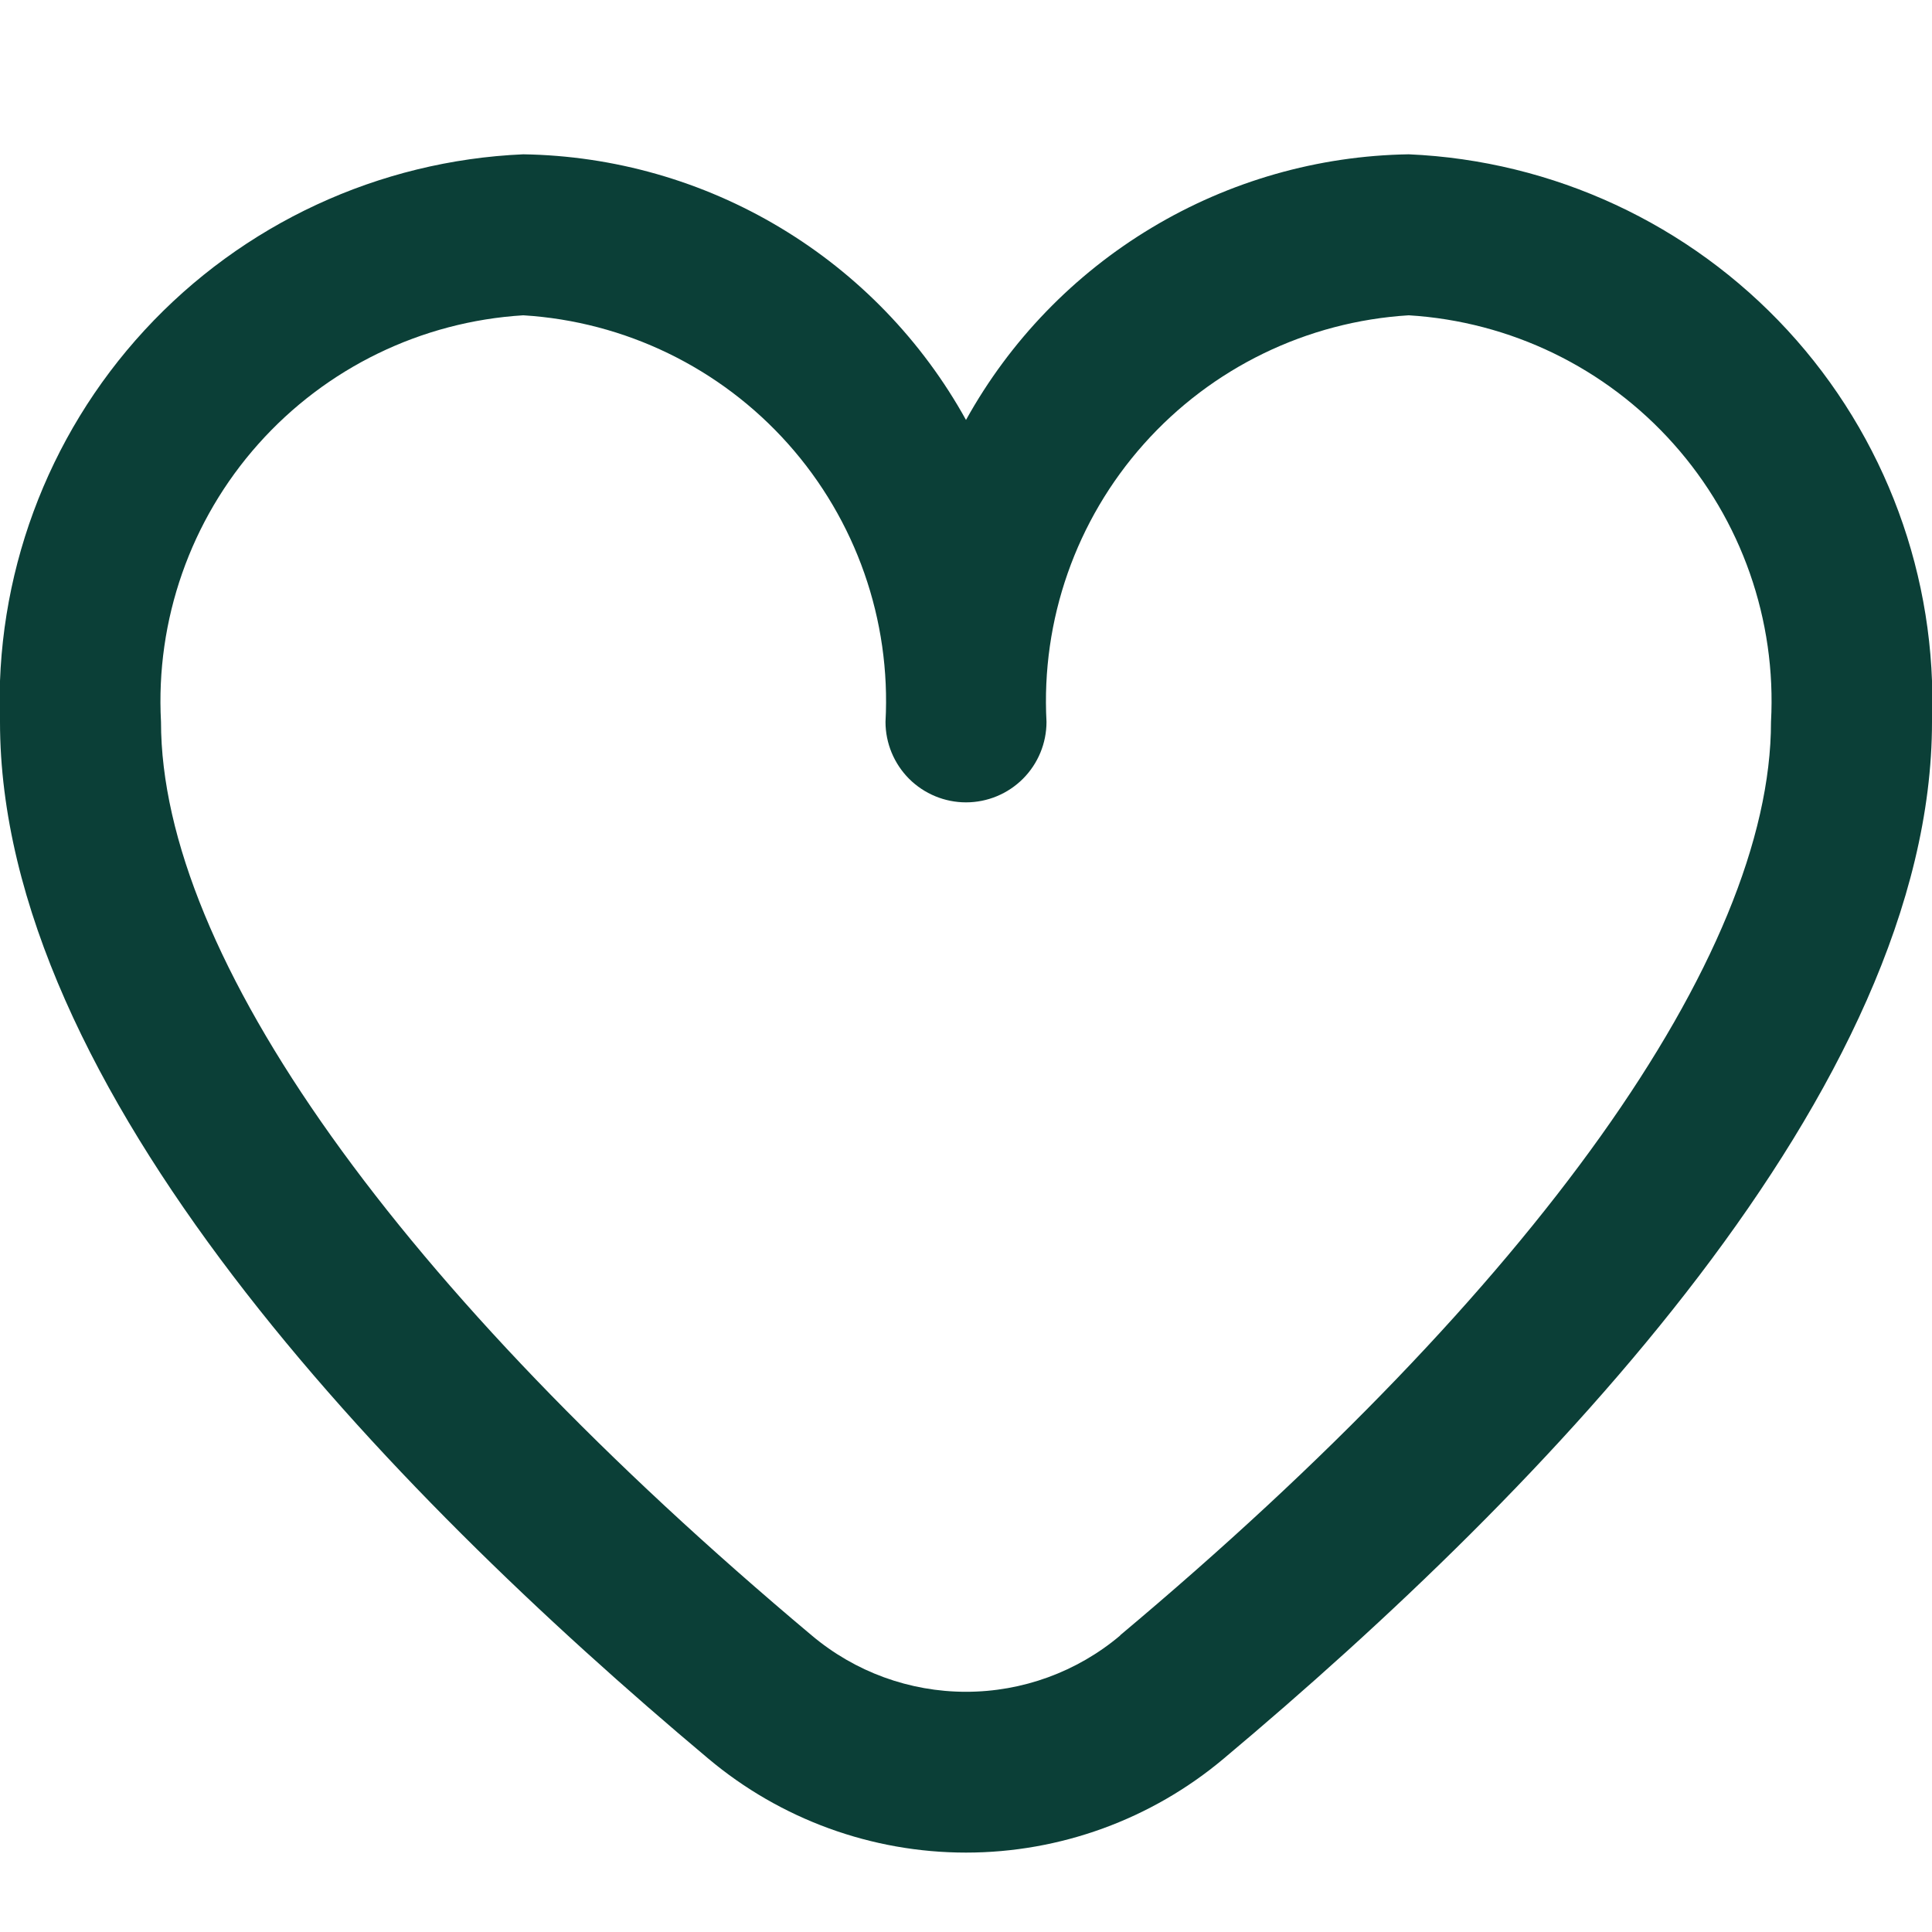 <svg width="30" height="30" viewBox="0 0 30 30" fill="none" xmlns="http://www.w3.org/2000/svg">
<g clip-path="url(#clip0_428_2582)">
<path d="M21.875 2.396C20.468 2.418 19.091 2.811 17.884 3.536C16.677 4.26 15.682 5.29 15 6.521C14.319 5.29 13.324 4.26 12.117 3.536C10.91 2.811 9.533 2.418 8.125 2.396C5.881 2.494 3.767 3.476 2.245 5.127C0.723 6.778 -0.084 8.965 0 11.209C0 16.893 5.983 23.1 11 27.309C12.12 28.25 13.537 28.767 15 28.767C16.463 28.767 17.88 28.25 19 27.309C24.018 23.1 30 16.893 30 11.209C30.085 8.965 29.278 6.778 27.756 5.127C26.233 3.476 24.119 2.494 21.875 2.396ZM17.394 25.396C16.724 25.961 15.876 26.27 15 26.27C14.124 26.27 13.277 25.961 12.606 25.396C6.184 20.008 2.5 14.838 2.5 11.209C2.415 9.627 2.958 8.076 4.012 6.894C5.066 5.711 6.544 4.993 8.125 4.896C9.706 4.993 11.185 5.711 12.239 6.894C13.292 8.076 13.836 9.627 13.75 11.209C13.75 11.54 13.882 11.858 14.116 12.093C14.351 12.327 14.669 12.459 15 12.459C15.332 12.459 15.65 12.327 15.884 12.093C16.119 11.858 16.25 11.54 16.25 11.209C16.165 9.627 16.708 8.076 17.762 6.894C18.816 5.711 20.294 4.993 21.875 4.896C23.456 4.993 24.935 5.711 25.988 6.894C27.042 8.076 27.586 9.627 27.5 11.209C27.5 14.838 23.816 20.008 17.394 25.392V25.396Z" fill="#0B3F37"/>
</g>
<defs>
<clipPath id="clip0_428_2582">
<rect width="30" height="30" fill="white"/>
</clipPath>
</defs>
</svg>
